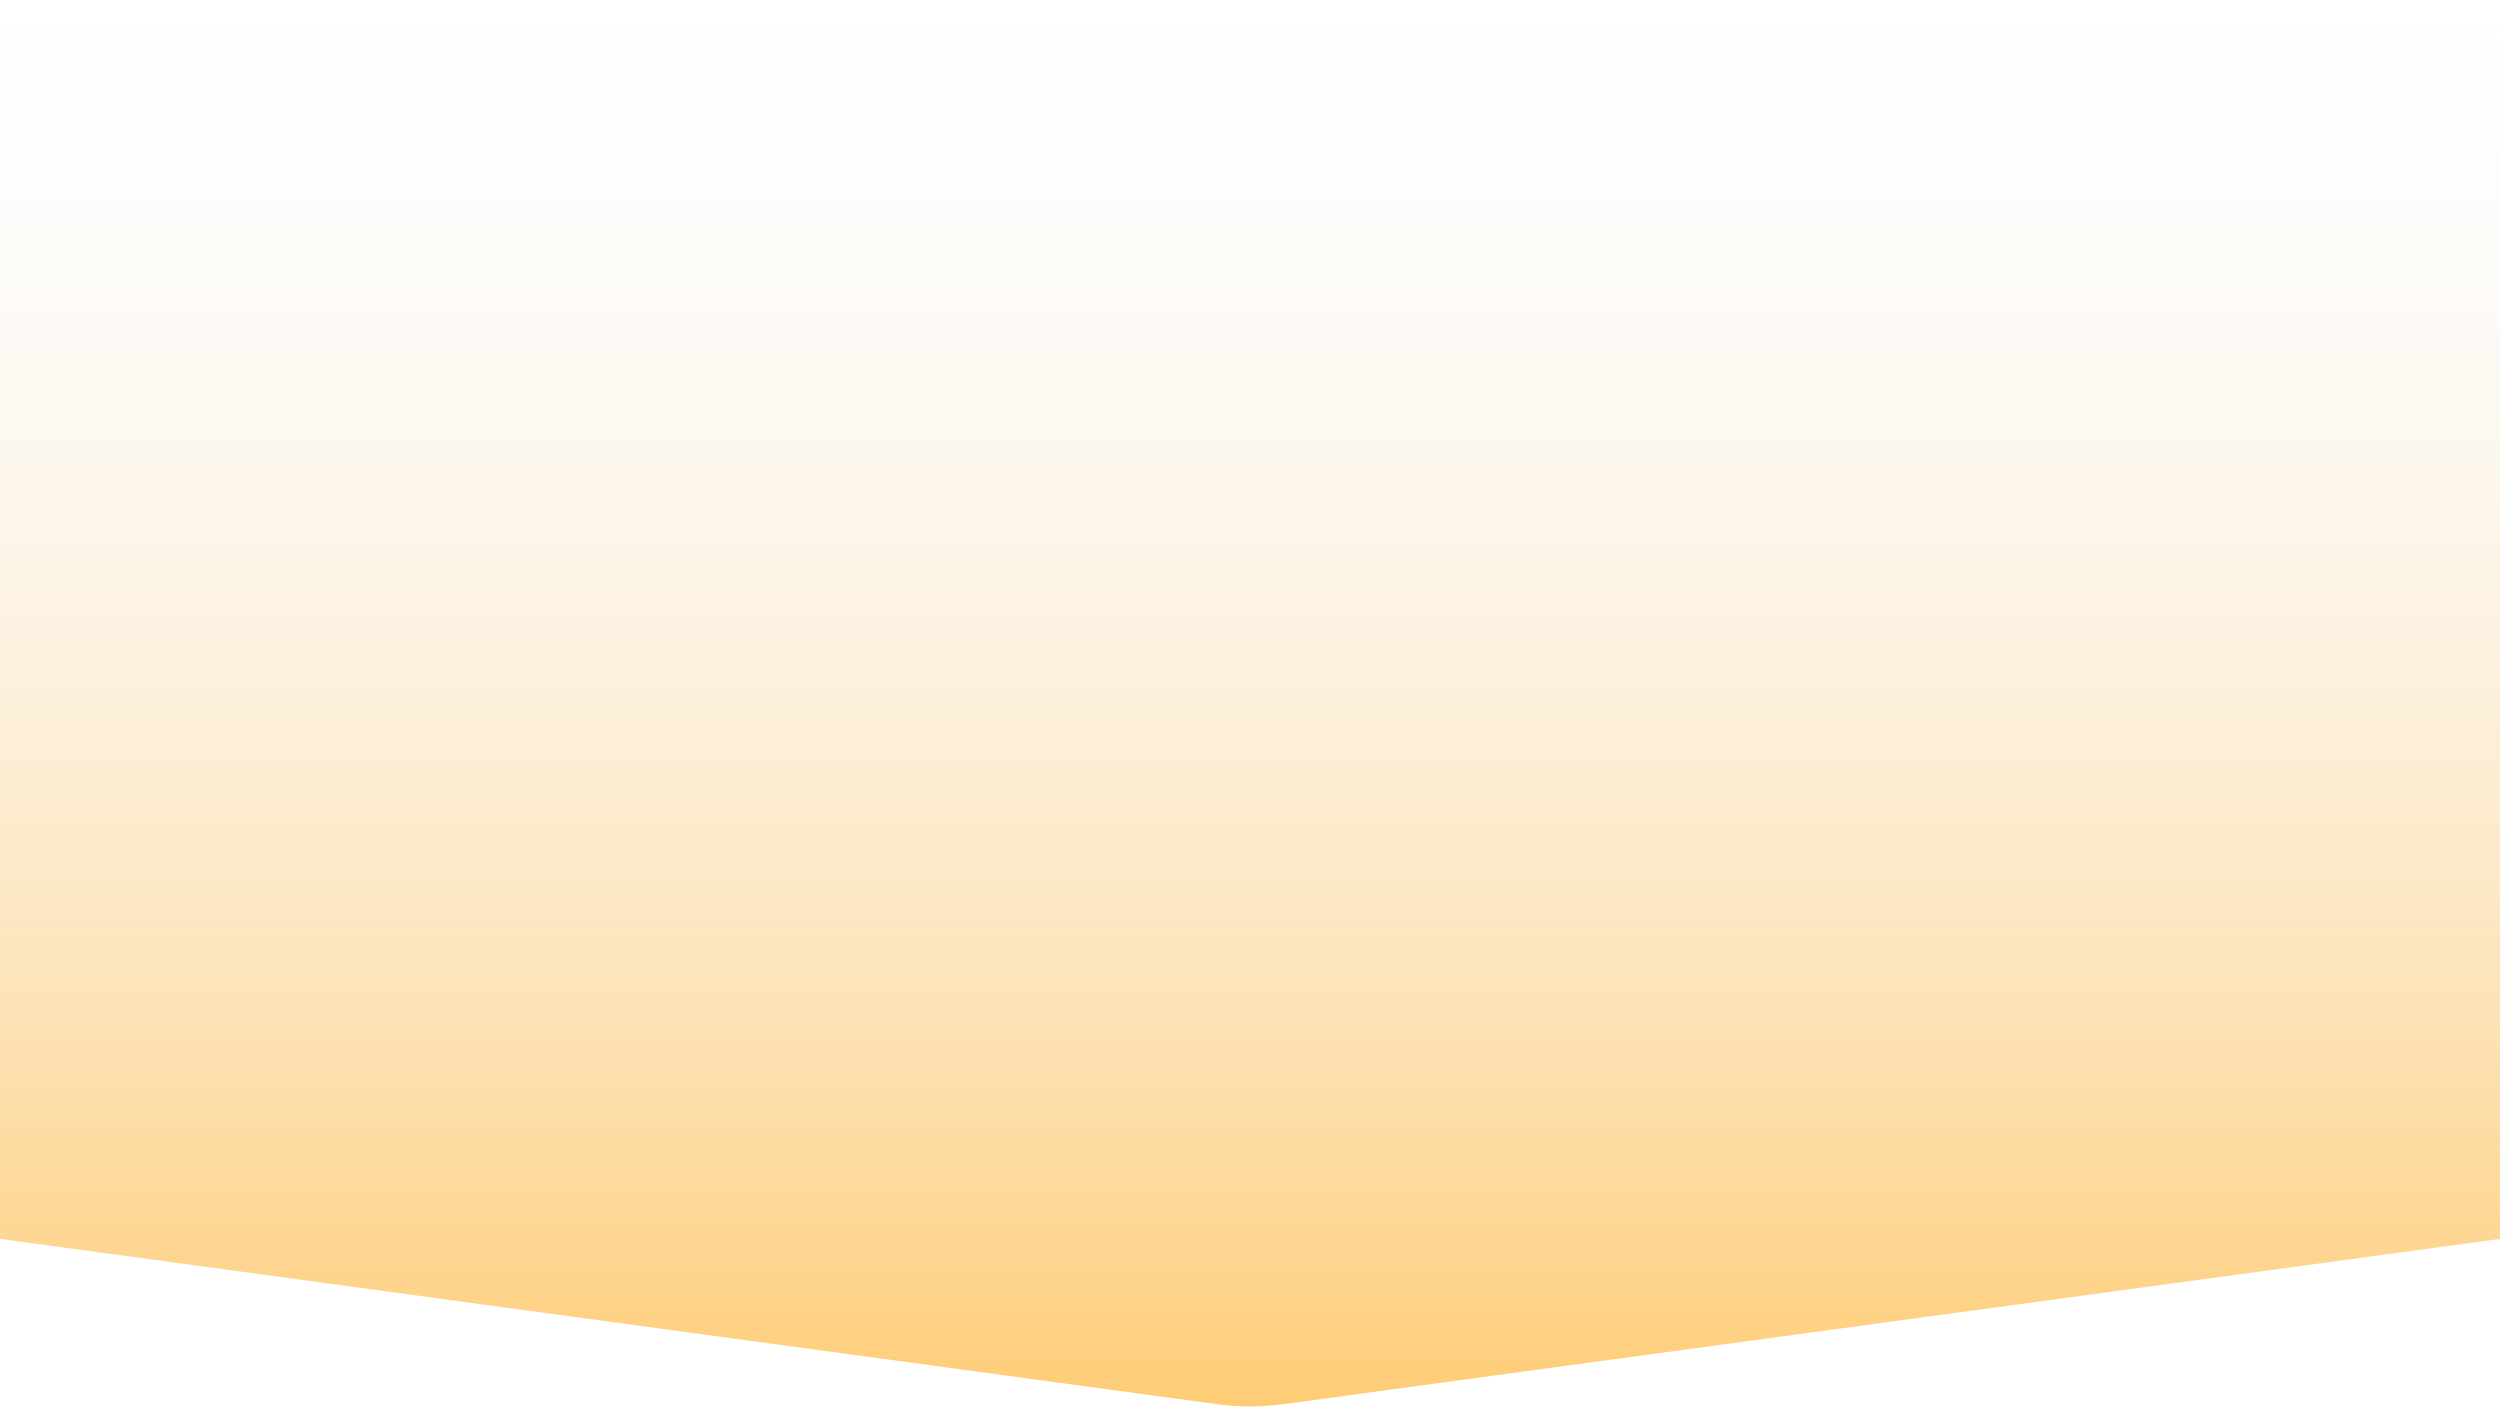 <svg width="1024" height="577" viewBox="0 0 1024 577" fill="none" xmlns="http://www.w3.org/2000/svg">
<path d="M0 0H1024V507.456L525.459 575.172C516.527 576.385 507.473 576.385 498.541 575.172L0 507.456V0Z" fill="url(#paint0_linear_110_746)"/>
<defs>
<linearGradient id="paint0_linear_110_746" x1="512" y1="0" x2="512" y2="577" gradientUnits="userSpaceOnUse">
<stop stop-color="#F4F4F4" stop-opacity="0"/>
<stop offset="1" stop-color="#FFCC75"/>
</linearGradient>
</defs>
</svg>
